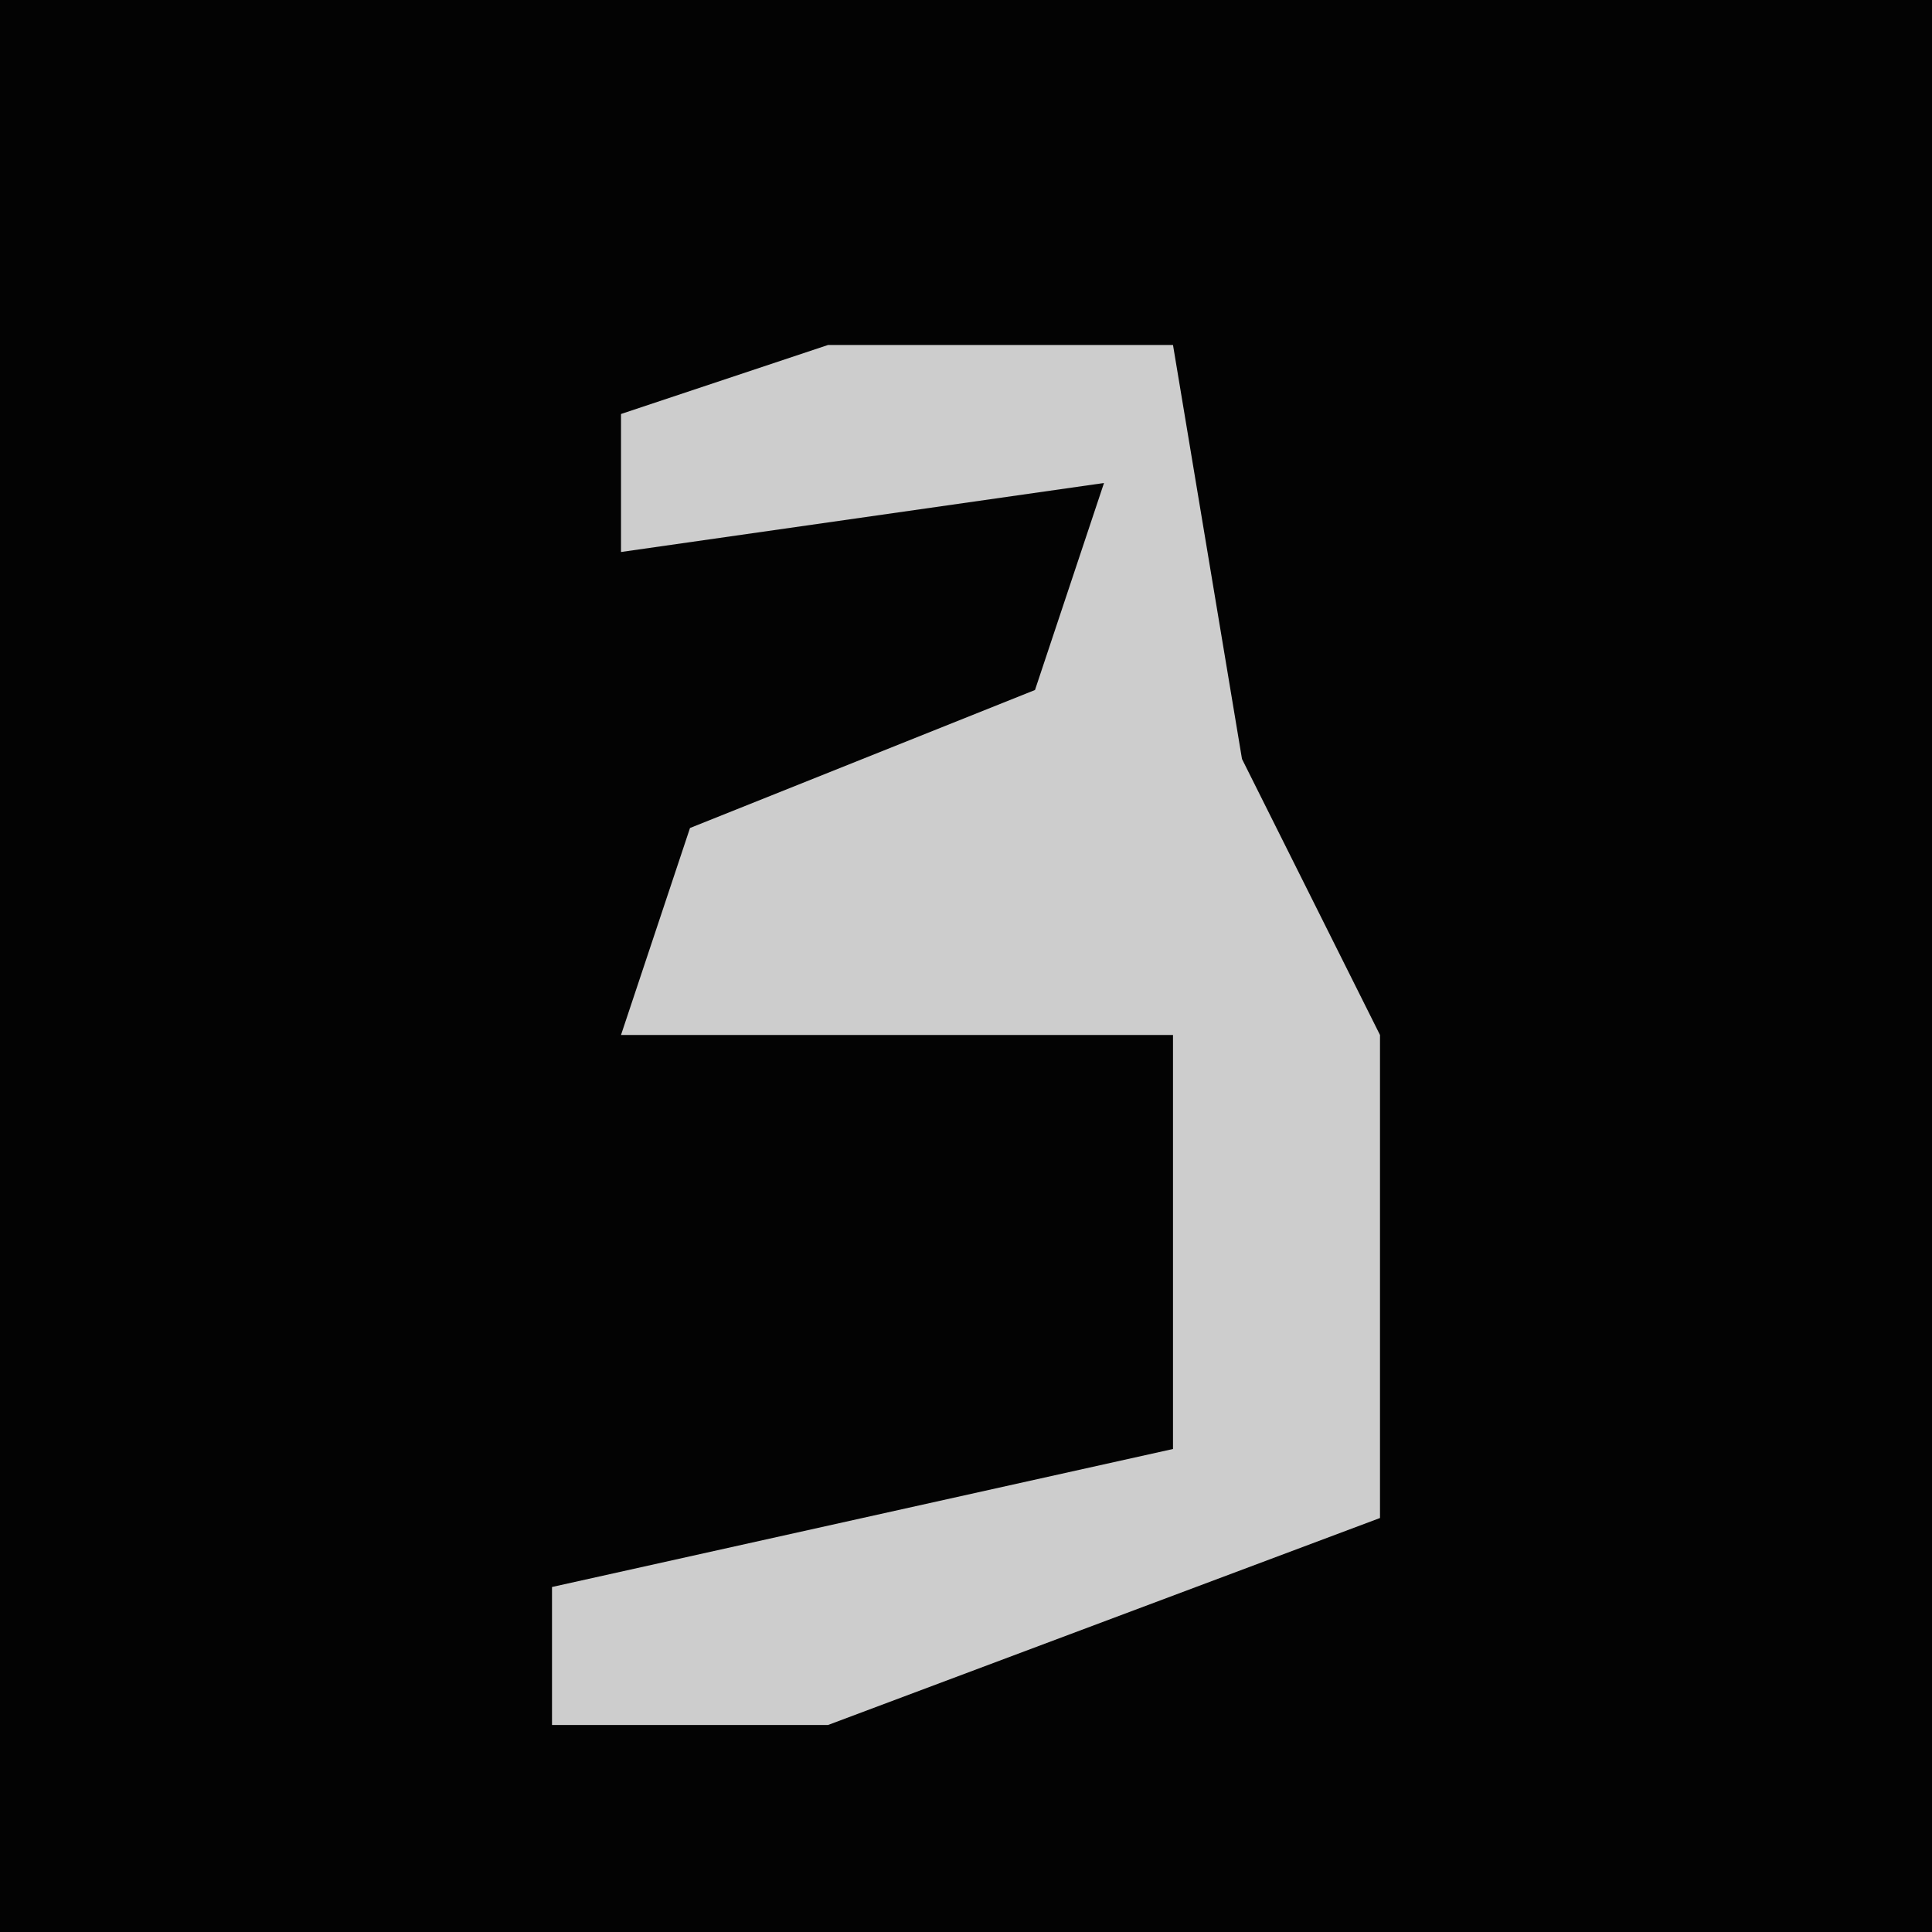 <?xml version="1.0" encoding="UTF-8"?>
<svg version="1.1" xmlns="http://www.w3.org/2000/svg" width="28" height="28">
<path d="M0,0 L28,0 L28,28 L0,28 Z " fill="#030303" transform="translate(0,0)"/>
<path d="M0,0 L5,0 L6,6 L8,10 L8,17 L0,20 L-4,20 L-4,18 L5,16 L5,10 L-3,10 L-2,7 L3,5 L4,2 L-3,3 L-3,1 Z " fill="#CDCDCD" transform="translate(12,5)"/>
</svg>
